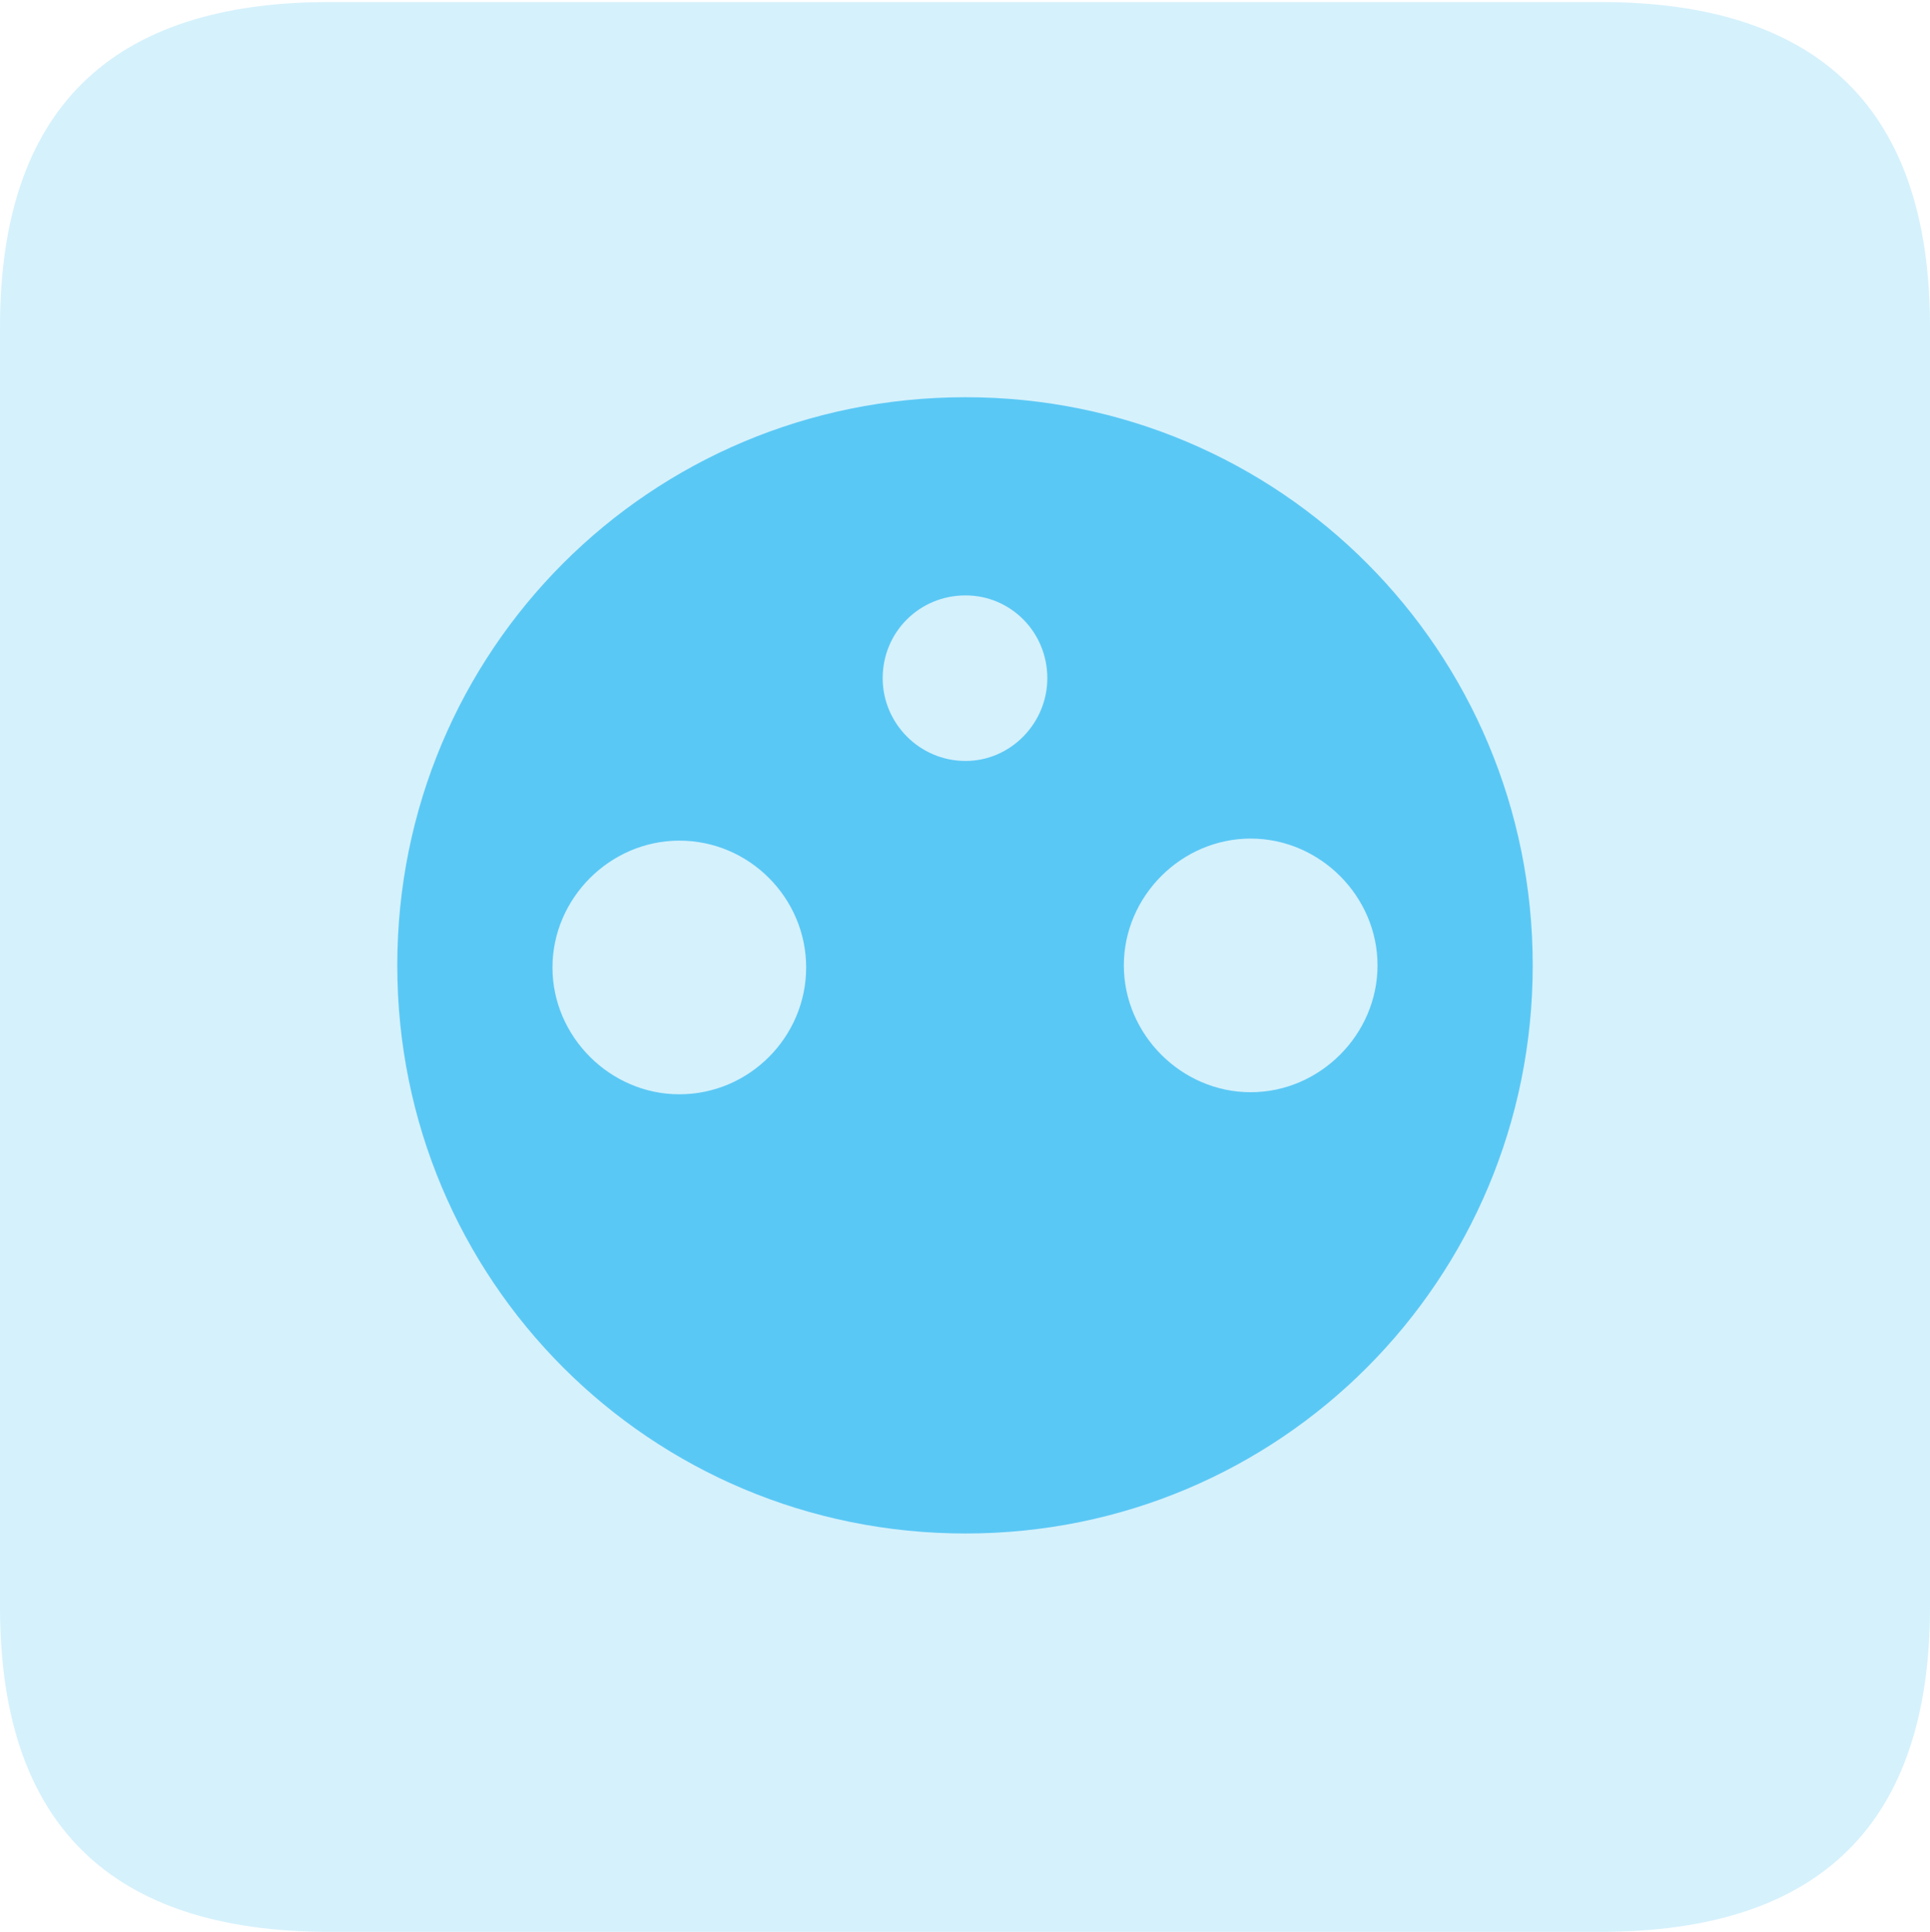 <?xml version="1.0" encoding="UTF-8"?>
<!--Generator: Apple Native CoreSVG 175.5-->
<!DOCTYPE svg
PUBLIC "-//W3C//DTD SVG 1.1//EN"
       "http://www.w3.org/Graphics/SVG/1.1/DTD/svg11.dtd">
<svg version="1.1" xmlns="http://www.w3.org/2000/svg" xmlns:xlink="http://www.w3.org/1999/xlink" width="22.473" height="22.498">
 <g>
  <rect height="22.498" opacity="0" width="22.473" x="0" y="0"/>
  <path d="M3.833 22.498L18.64 22.498C21.204 22.498 22.473 21.228 22.473 18.713L22.473 3.809C22.473 1.294 21.204 0.024 18.64 0.024L3.833 0.024C1.282 0.024 0 1.282 0 3.809L0 18.713C0 21.24 1.282 22.498 3.833 22.498Z" fill="#5ac8f5" fill-opacity="0.25"/>
  <path d="M11.243 17.859C7.568 17.859 4.626 14.905 4.626 11.243C4.626 7.581 7.568 4.626 11.243 4.626C14.905 4.626 17.847 7.581 17.847 11.243C17.847 14.905 14.905 17.859 11.243 17.859ZM11.243 8.862C11.768 8.862 12.195 8.423 12.195 7.898C12.195 7.361 11.768 6.934 11.243 6.934C10.706 6.934 10.278 7.361 10.278 7.898C10.278 8.423 10.706 8.862 11.243 8.862ZM7.91 12.744C8.728 12.744 9.387 12.073 9.387 11.267C9.387 10.461 8.728 9.79 7.91 9.79C7.104 9.79 6.433 10.461 6.433 11.267C6.433 12.073 7.104 12.744 7.91 12.744ZM14.563 12.72C15.369 12.72 16.04 12.048 16.04 11.243C16.04 10.437 15.369 9.766 14.563 9.766C13.757 9.766 13.086 10.437 13.086 11.243C13.086 12.048 13.757 12.72 14.563 12.72Z" fill="#5ac8f5"/>
 </g>
</svg>
